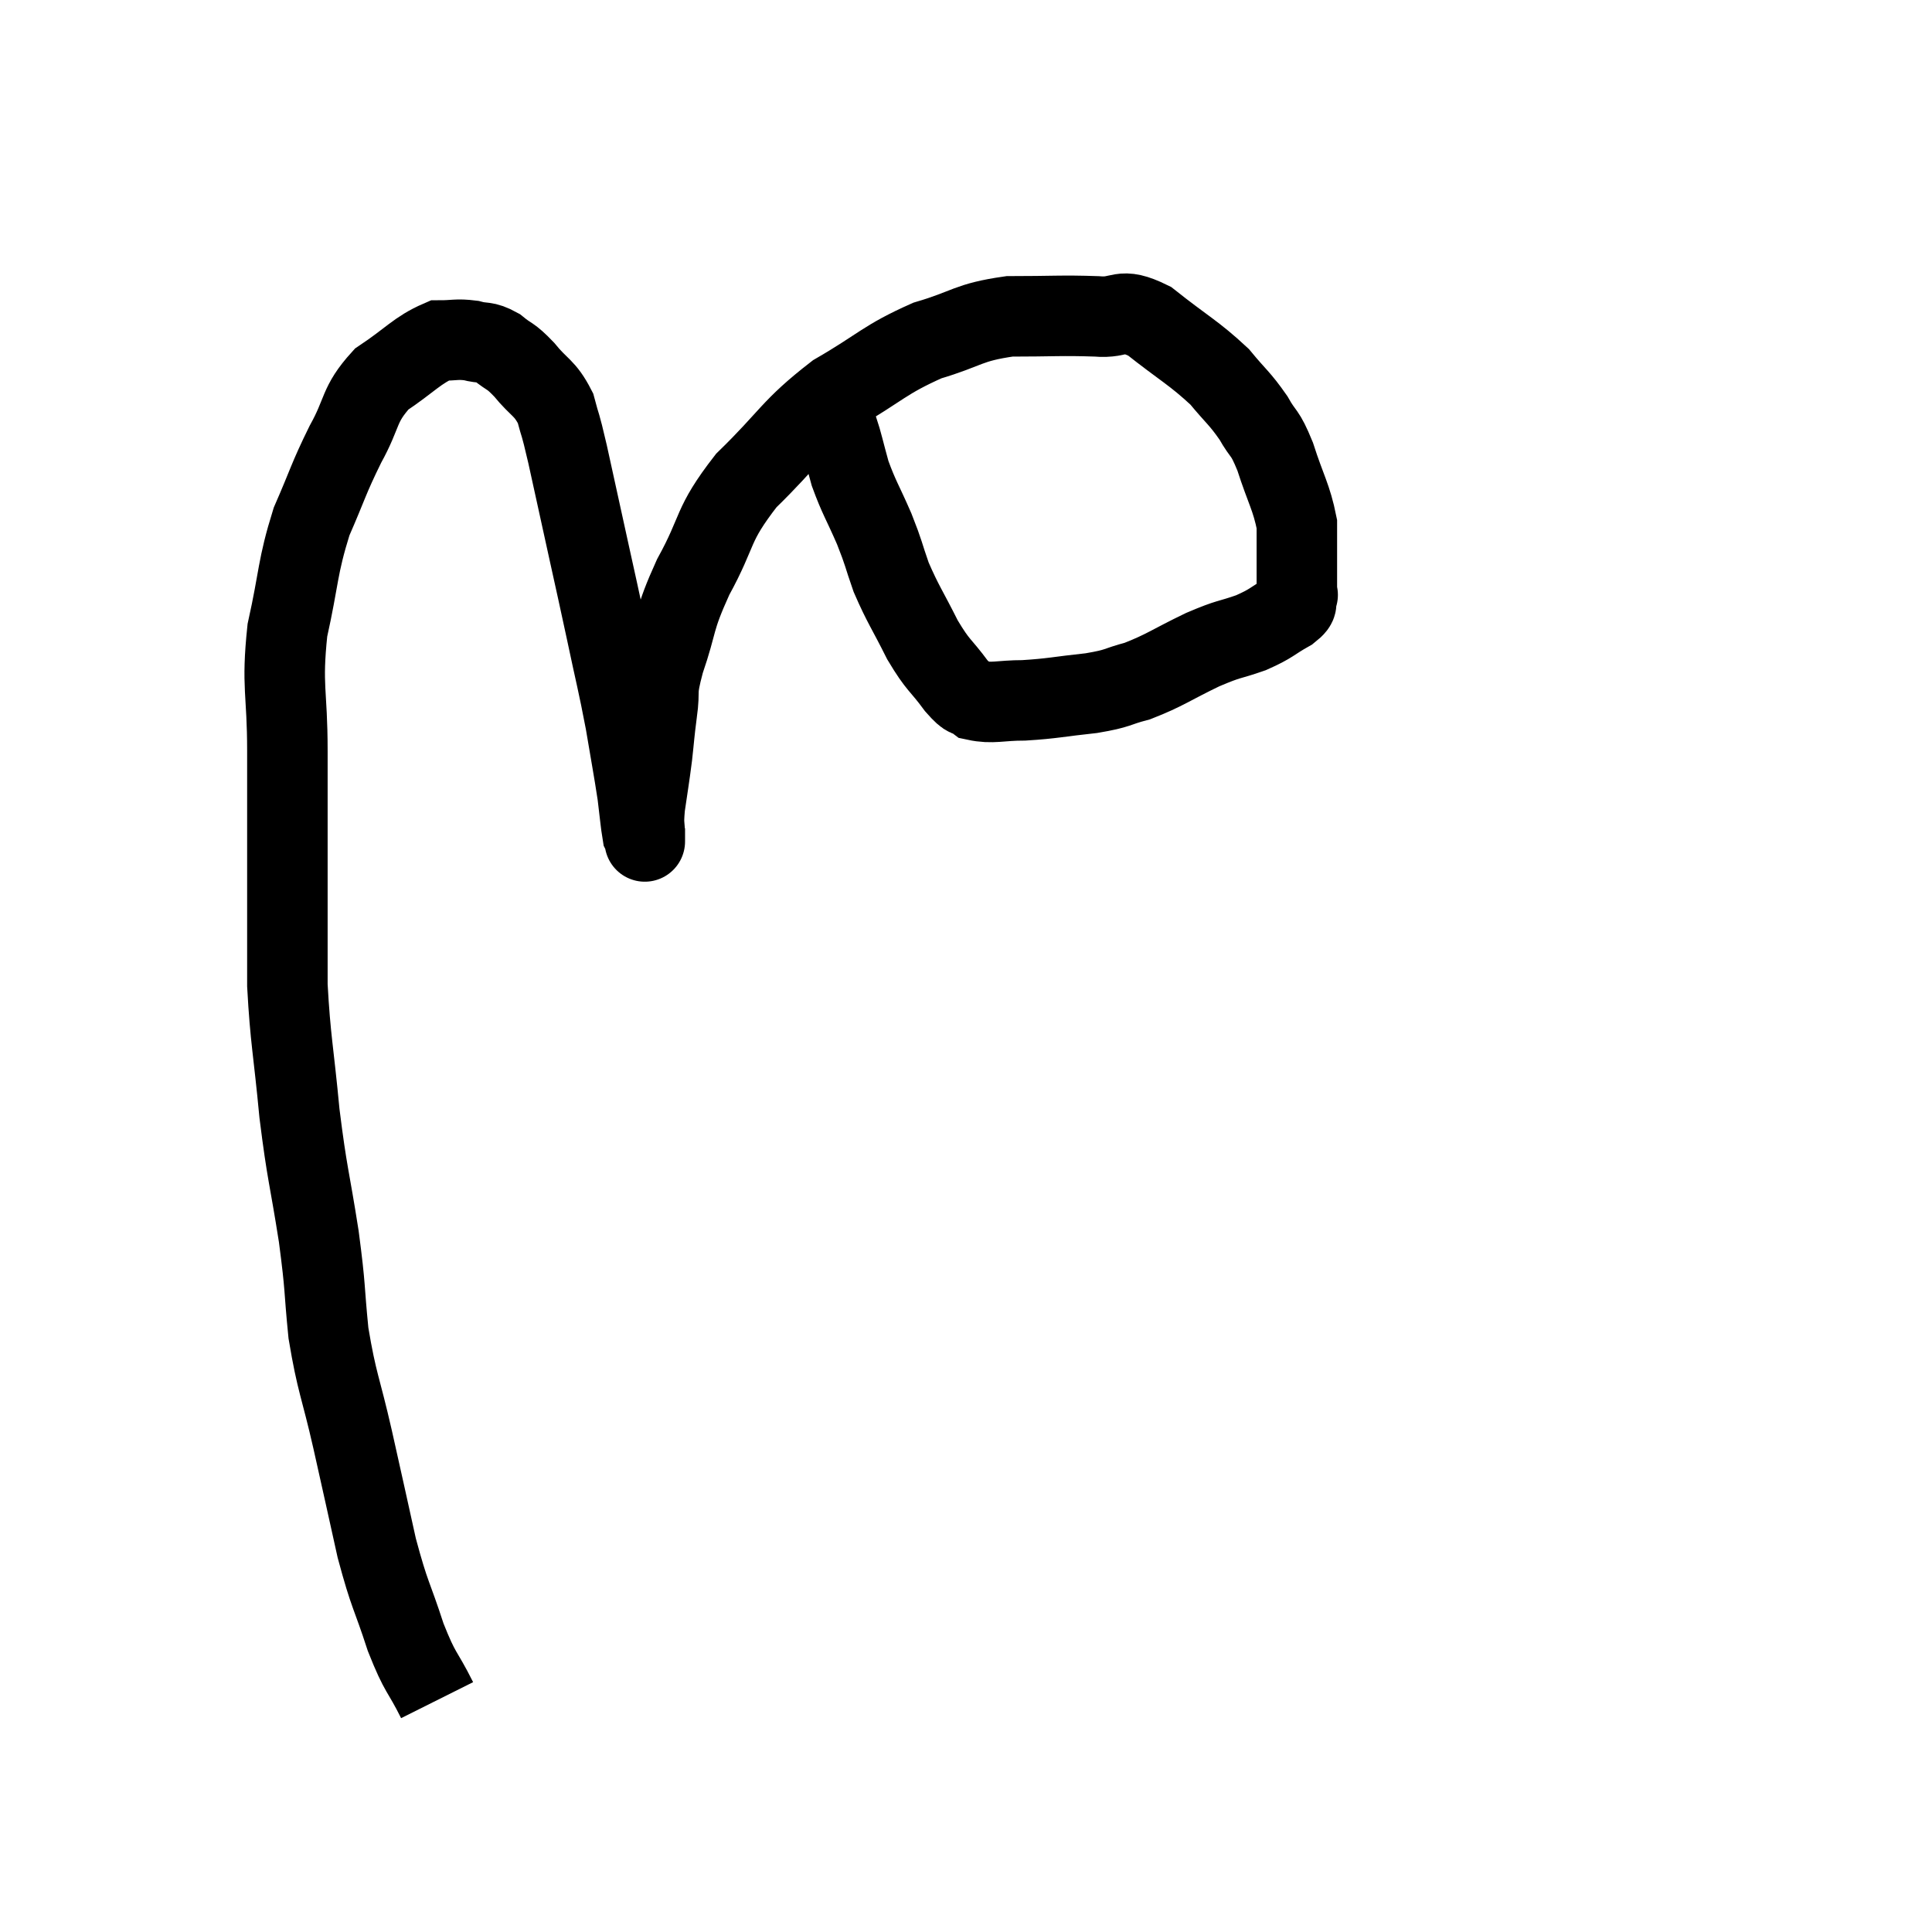 <svg width="48" height="48" viewBox="0 0 48 48" xmlns="http://www.w3.org/2000/svg"><path d="M 10.86 42.24 C 10.47 41.46, 10.455 41.625, 10.08 40.68 C 9.72 39.57, 9.69 39.69, 9.36 38.46 C 9.06 37.11, 9.06 37.095, 8.76 35.76 C 8.46 34.44, 8.37 34.38, 8.16 33.12 C 8.04 31.92, 8.1 32.085, 7.92 30.72 C 7.68 29.19, 7.635 29.22, 7.44 27.66 C 7.29 26.07, 7.215 25.845, 7.14 24.48 C 7.14 23.34, 7.14 23.655, 7.14 22.2 C 7.14 20.43, 7.14 20.295, 7.14 18.66 C 7.14 17.16, 6.99 17.085, 7.14 15.66 C 7.44 14.31, 7.38 14.115, 7.74 12.96 C 8.16 12, 8.145 11.925, 8.58 11.04 C 9.03 10.23, 8.895 10.065, 9.48 9.42 C 10.2 8.94, 10.365 8.7, 10.92 8.46 C 11.31 8.46, 11.34 8.415, 11.7 8.46 C 12.03 8.55, 12.03 8.46, 12.36 8.64 C 12.69 8.91, 12.66 8.805, 13.02 9.18 C 13.41 9.66, 13.53 9.615, 13.8 10.14 C 13.95 10.71, 13.89 10.38, 14.1 11.28 C 14.37 12.51, 14.4 12.645, 14.64 13.74 C 14.85 14.7, 14.835 14.61, 15.06 15.66 C 15.3 16.8, 15.345 16.92, 15.54 17.94 C 15.69 18.84, 15.735 19.05, 15.84 19.74 C 15.9 20.22, 15.915 20.43, 15.96 20.7 C 15.99 20.76, 16.005 20.79, 16.02 20.82 C 16.02 20.82, 16.02 20.82, 16.02 20.82 C 16.02 20.82, 16.02 21.015, 16.02 20.82 C 16.02 20.43, 15.975 20.55, 16.02 20.04 C 16.11 19.41, 16.125 19.365, 16.2 18.78 C 16.26 18.24, 16.245 18.285, 16.32 17.7 C 16.41 17.07, 16.275 17.28, 16.5 16.44 C 16.86 15.39, 16.71 15.465, 17.22 14.34 C 17.88 13.14, 17.655 13.08, 18.54 11.94 C 19.65 10.86, 19.635 10.65, 20.76 9.78 C 21.9 9.12, 21.96 8.94, 23.04 8.46 C 24.06 8.16, 24.03 8.01, 25.08 7.86 C 26.16 7.86, 26.37 7.83, 27.24 7.86 C 27.9 7.92, 27.795 7.605, 28.56 7.98 C 29.43 8.67, 29.655 8.76, 30.3 9.36 C 30.72 9.87, 30.795 9.885, 31.14 10.38 C 31.41 10.86, 31.41 10.68, 31.68 11.34 C 31.95 12.18, 32.085 12.345, 32.22 13.02 C 32.22 13.53, 32.22 13.59, 32.22 14.04 C 32.22 14.43, 32.22 14.625, 32.22 14.82 C 32.22 14.82, 32.265 14.73, 32.22 14.82 C 32.13 15, 32.325 14.955, 32.04 15.18 C 31.56 15.45, 31.62 15.48, 31.08 15.72 C 30.48 15.93, 30.585 15.84, 29.88 16.14 C 29.07 16.53, 28.95 16.65, 28.26 16.92 C 27.69 17.07, 27.825 17.1, 27.12 17.22 C 26.28 17.31, 26.16 17.355, 25.44 17.4 C 24.84 17.4, 24.66 17.49, 24.24 17.4 C 24 17.22, 24.09 17.415, 23.76 17.04 C 23.34 16.47, 23.325 16.575, 22.92 15.9 C 22.53 15.12, 22.44 15.03, 22.14 14.34 C 21.93 13.74, 21.975 13.785, 21.72 13.14 C 21.42 12.45, 21.345 12.375, 21.12 11.76 C 20.97 11.22, 20.925 10.995, 20.82 10.68 C 20.76 10.59, 20.73 10.545, 20.7 10.5 C 20.7 10.5, 20.715 10.575, 20.7 10.5 C 20.67 10.35, 20.655 10.425, 20.64 10.2 C 20.64 9.9, 20.64 9.75, 20.64 9.6 C 20.64 9.6, 20.64 9.6, 20.64 9.6 C 20.64 9.6, 20.64 9.6, 20.64 9.6 L 20.64 9.6" fill="none" stroke="black" stroke-width="2"></path></svg>